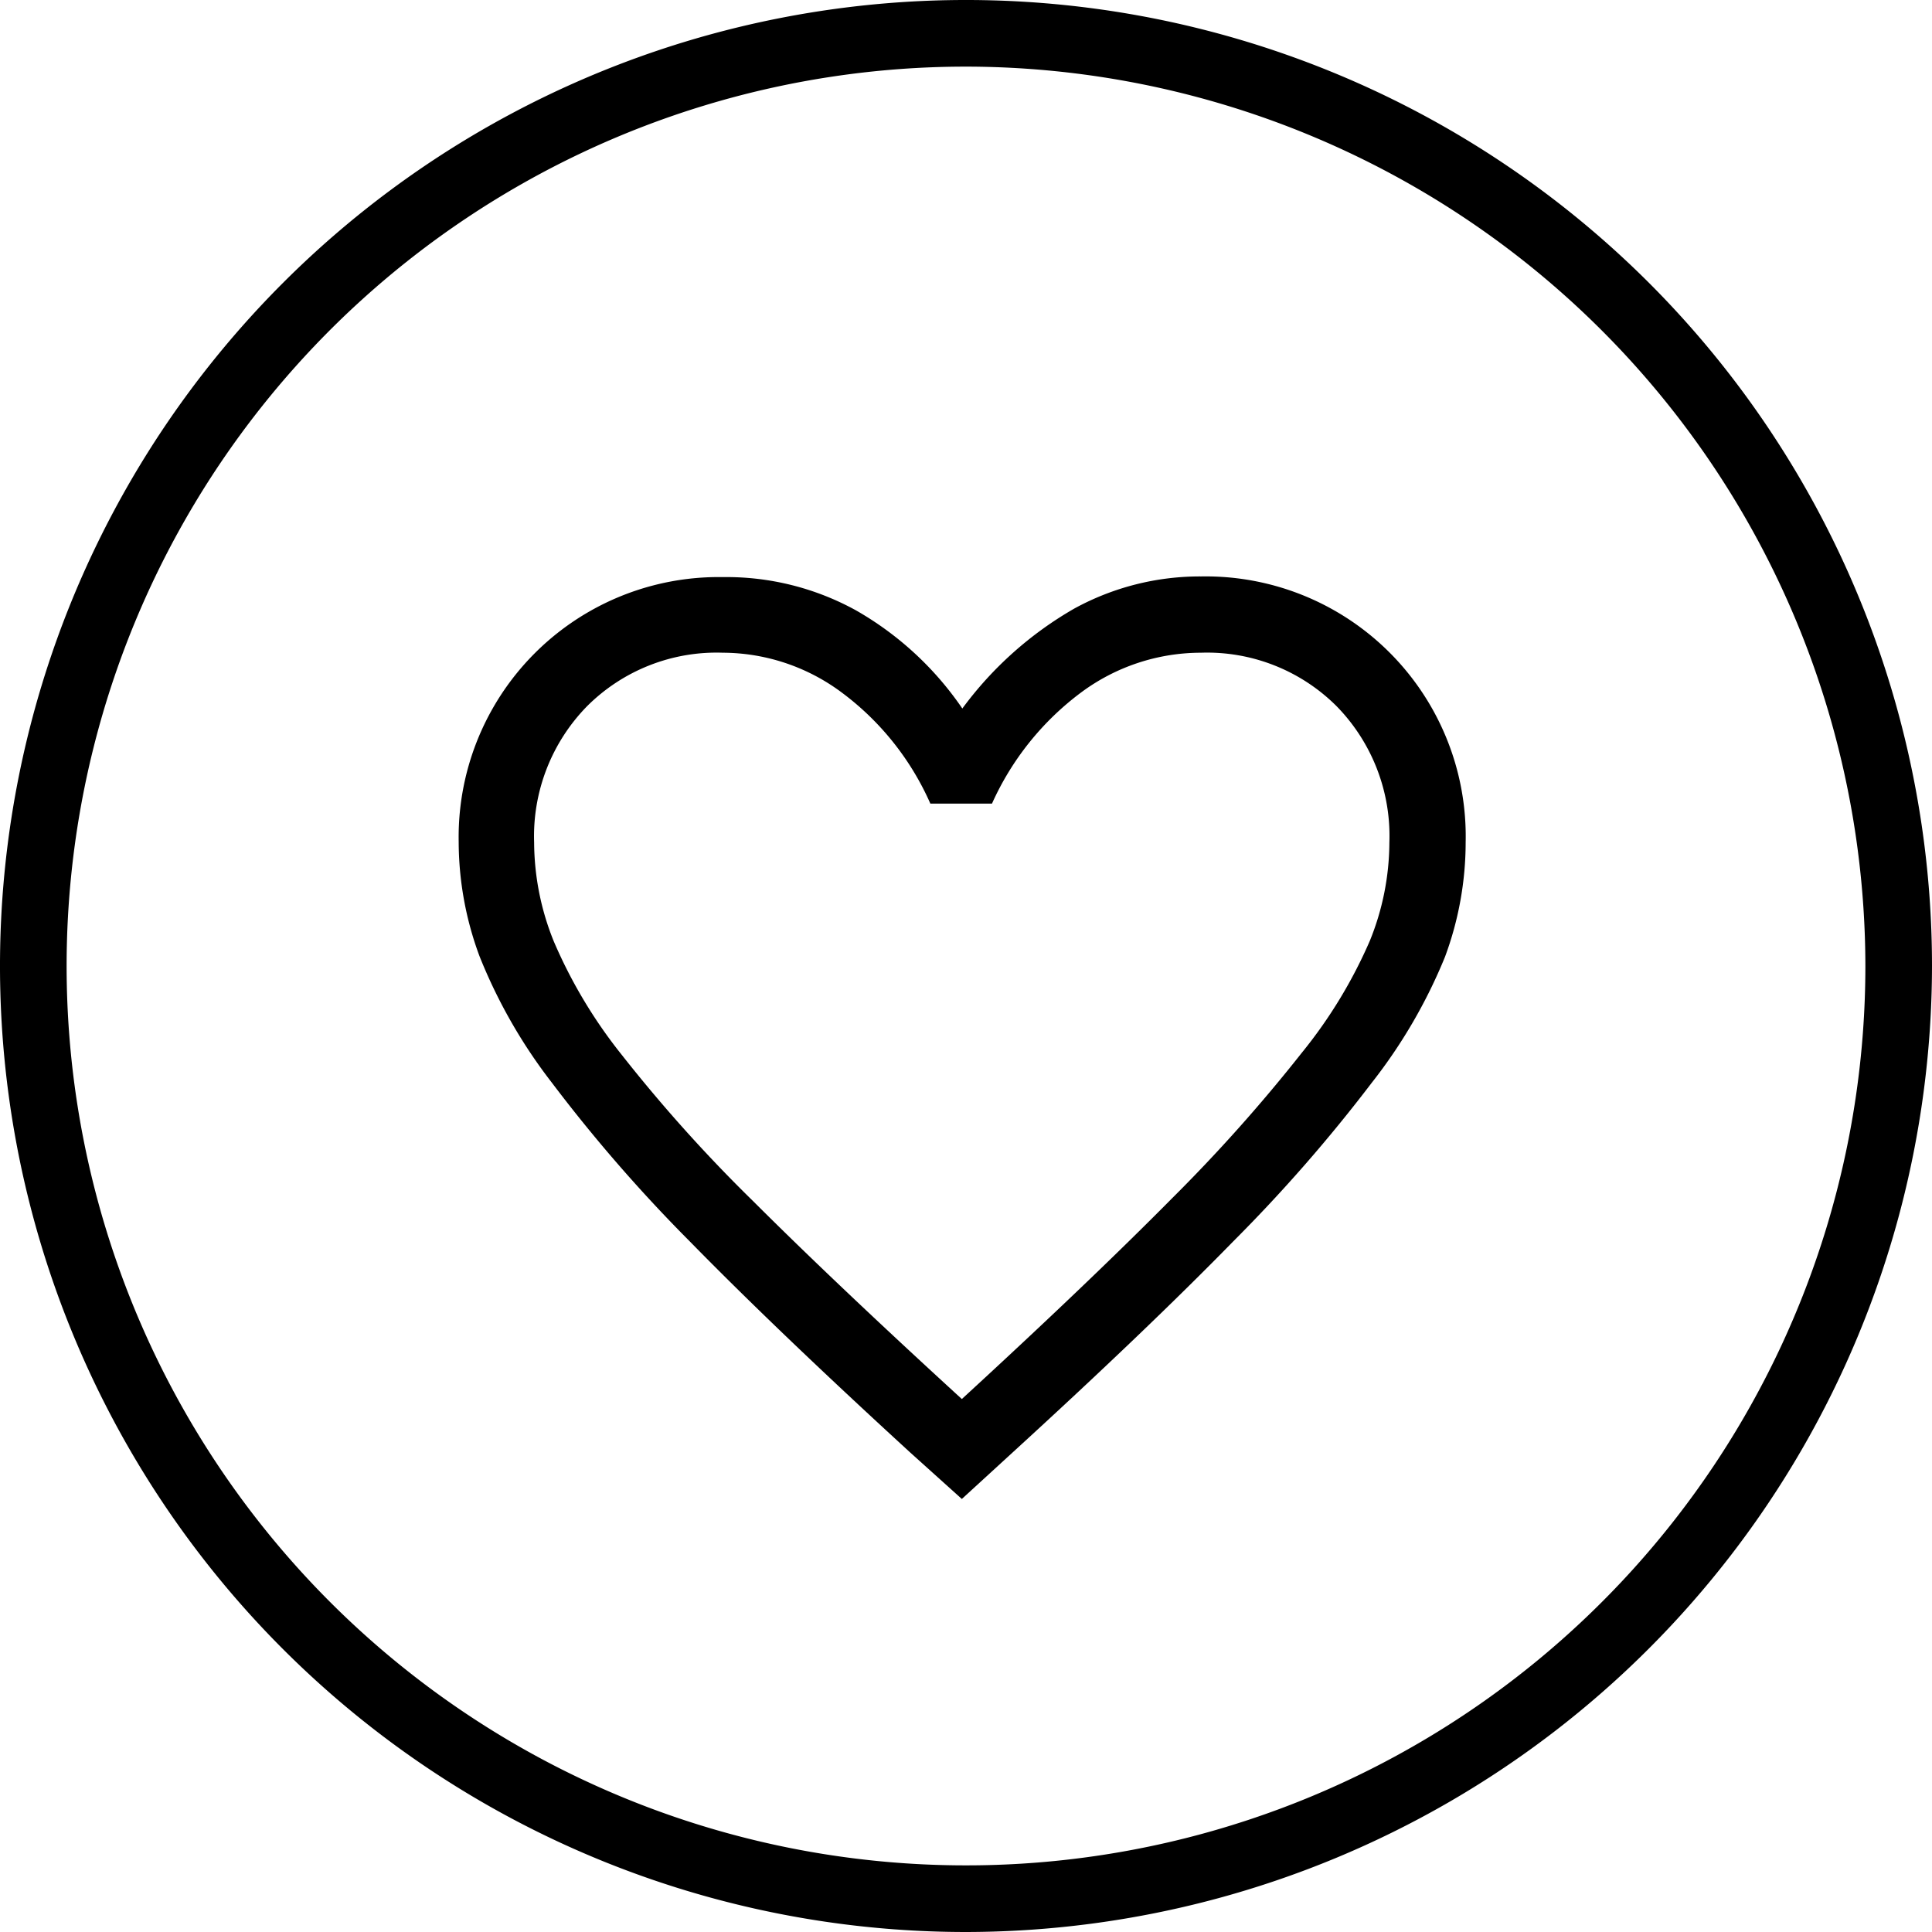 <svg xmlns="http://www.w3.org/2000/svg" viewBox="0 0 116 116"><g id="Ebene_2" data-name="Ebene 2"><g id="Ebene_1-2" data-name="Ebene 1"><path d="M58,116a58,58,0,1,1,58-58A58.07,58.07,0,0,1,58,116ZM58,4a54,54,0,1,0,54,54A54.06,54.06,0,0,0,58,4Z"/><path d="M57.75,90l-3.1-2.79q-8-7.33-13.21-12.65A92.92,92.92,0,0,1,33.13,65a31.37,31.37,0,0,1-4.34-7.59,19.8,19.8,0,0,1-1.25-6.87A15.61,15.61,0,0,1,43.4,34.65a16.11,16.11,0,0,1,8,2,19.32,19.32,0,0,1,6.38,5.89,21.84,21.84,0,0,1,6.72-6,15.7,15.7,0,0,1,7.63-1.93A15.61,15.61,0,0,1,88,50.58a19.79,19.79,0,0,1-1.24,6.87A31.37,31.37,0,0,1,82.37,65a94.17,94.17,0,0,1-8.31,9.52q-5.2,5.32-13.22,12.65Zm0-6q7.62-7,12.57-12a97.81,97.81,0,0,0,7.85-8.8,28.8,28.8,0,0,0,4.08-6.72,15.81,15.81,0,0,0,1.17-5.89,11.14,11.14,0,0,0-3.17-8.19,11,11,0,0,0-8.15-3.21,12.08,12.08,0,0,0-7.18,2.38,17,17,0,0,0-5.36,6.68h-3.7a16.71,16.71,0,0,0-5.28-6.64,12,12,0,0,0-7.18-2.42,11,11,0,0,0-8.15,3.21,11.15,11.15,0,0,0-3.18,8.19,15.94,15.94,0,0,0,1.18,5.93,29.41,29.41,0,0,0,4.07,6.8,91.18,91.18,0,0,0,7.89,8.79Q50.21,77.1,57.75,84Z"/></g></g></svg>